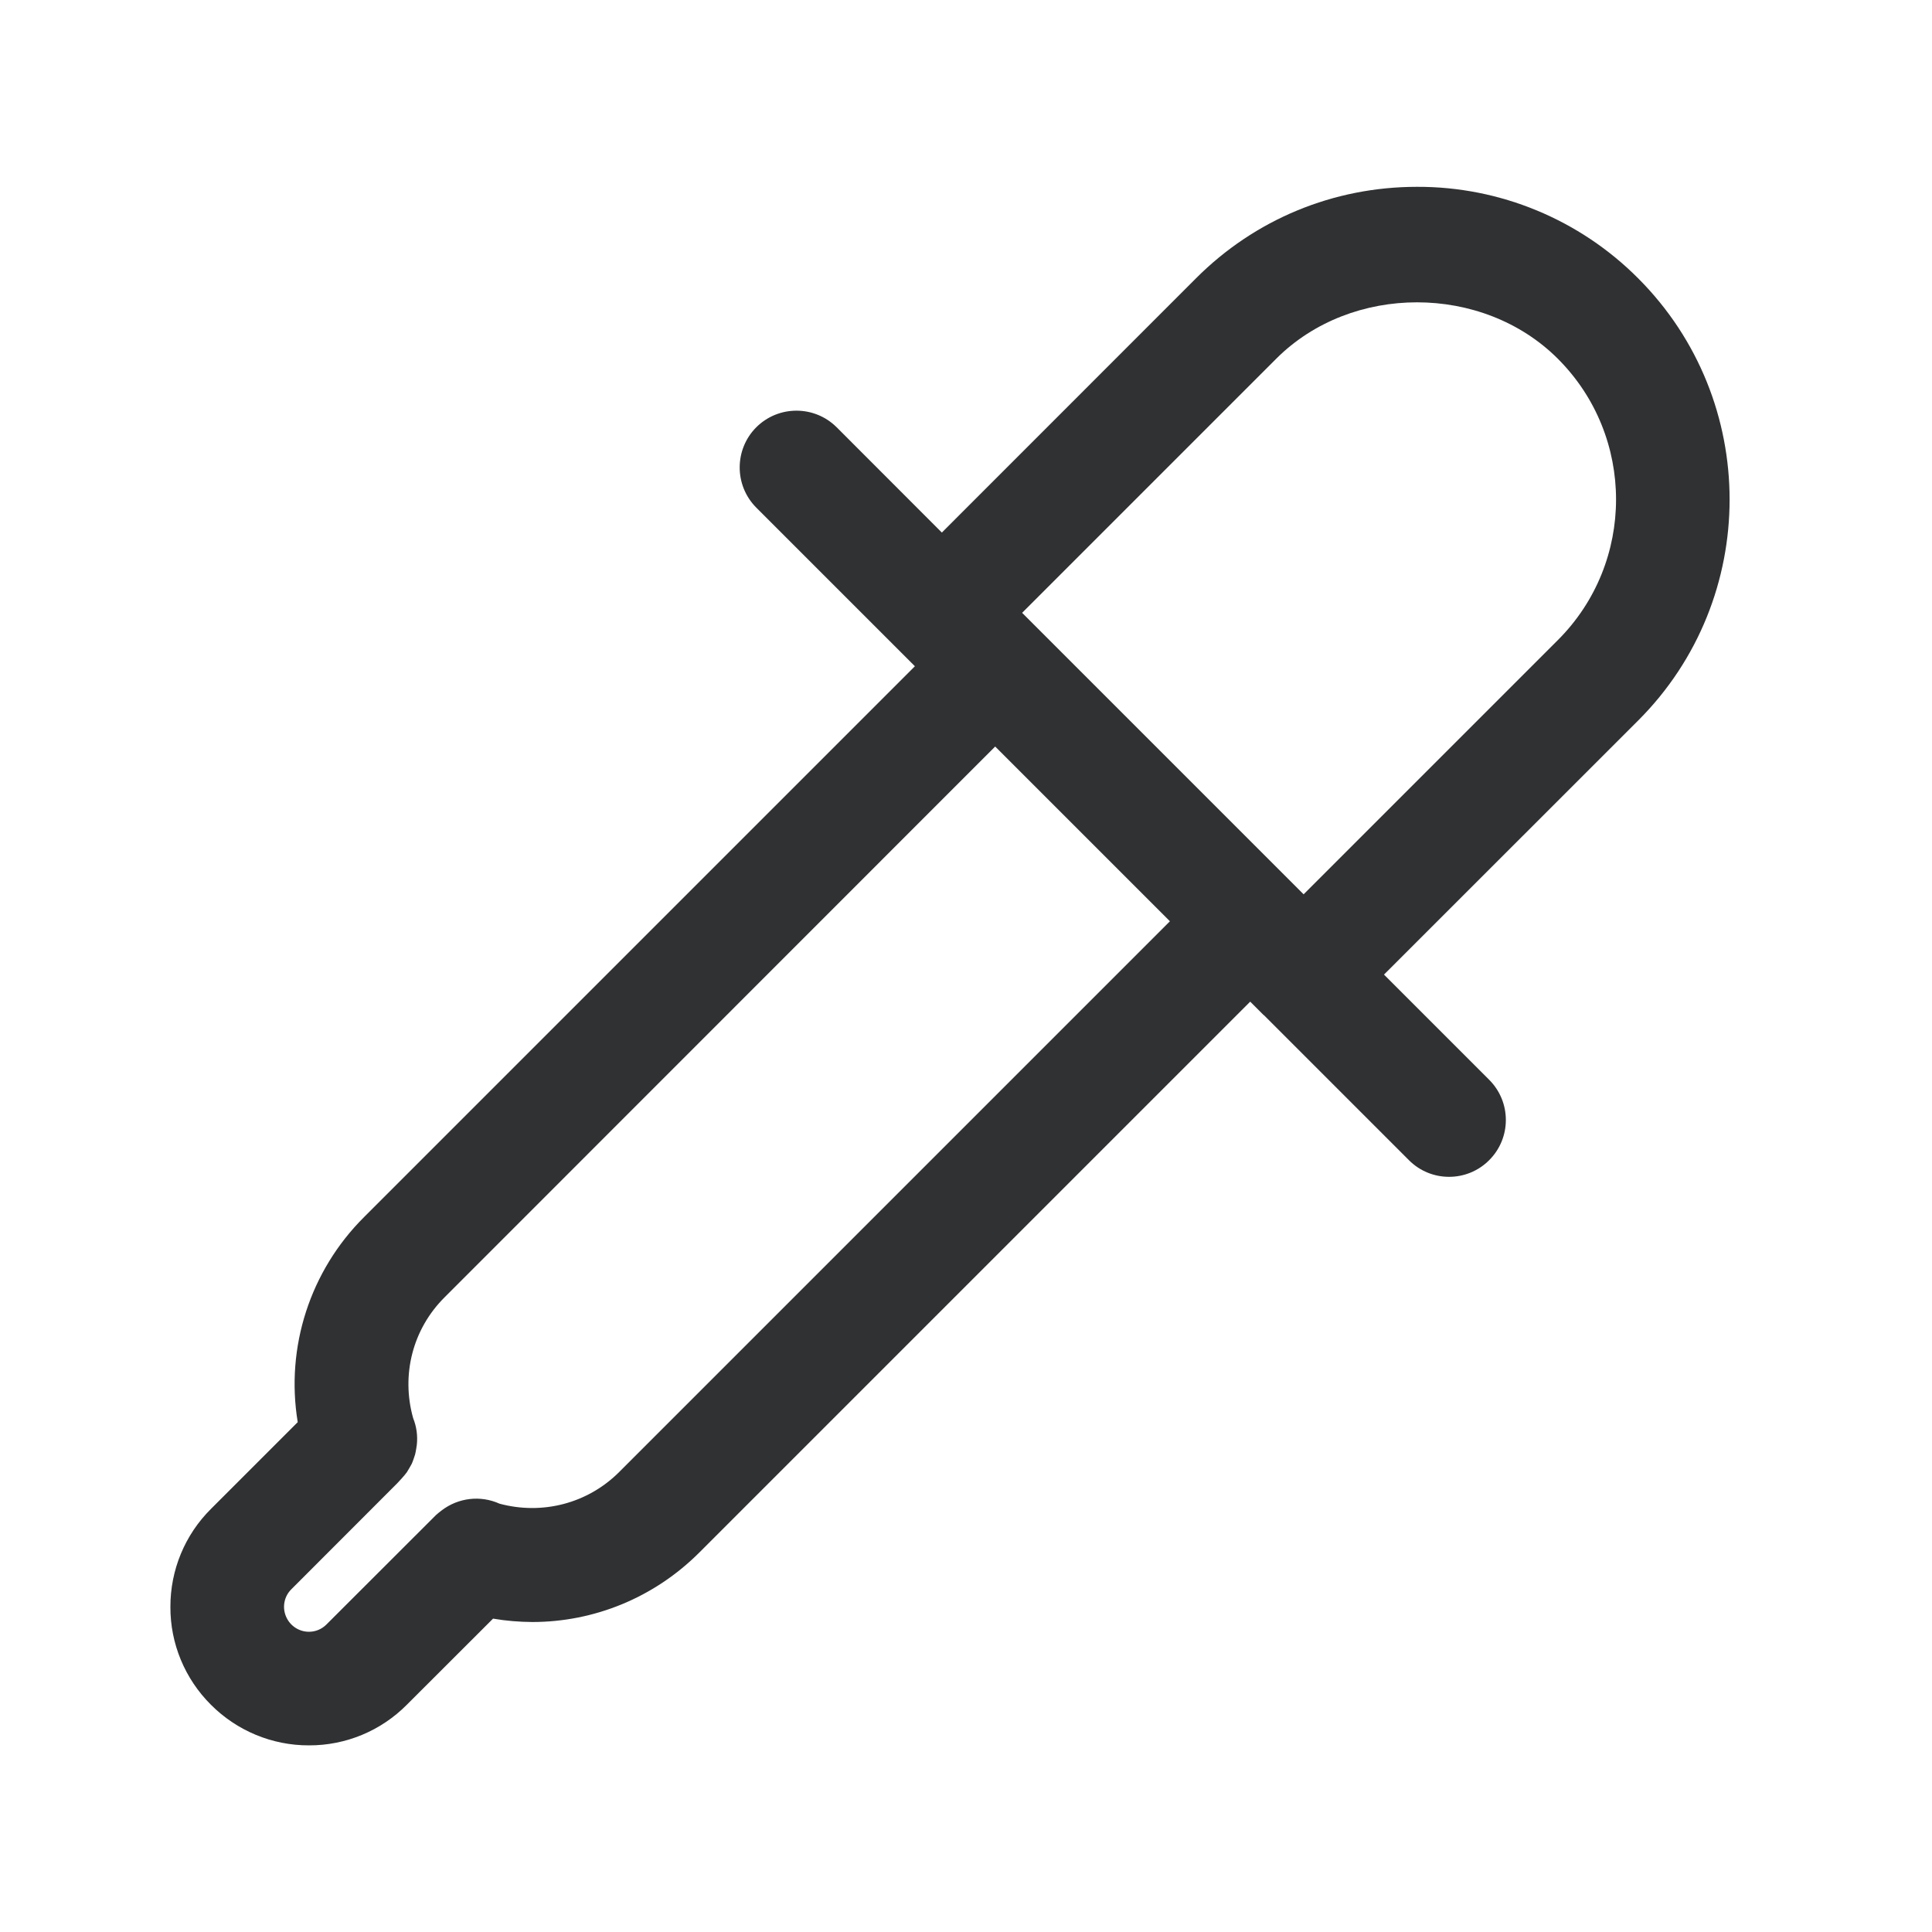 <svg xmlns="http://www.w3.org/2000/svg" xmlns:xlink="http://www.w3.org/1999/xlink" fill="none" version="1.1" width="20" height="20" viewBox="0 0 20 20"><defs><clipPath id="master_svg0_3682_58914"><rect x="0" y="0" width="20" height="20" rx="0"/></clipPath></defs><g clip-path="url(#master_svg0_3682_58914)"><g><path d="M16.959,2.882C16.353,2.273,15.528,1.931,14.669,1.934C13.804,1.934,12.991,2.27,12.381,2.881L9.75,5.513L8.661,4.423C8.431,4.194,8.059,4.194,7.829,4.423C7.6,4.653,7.6,5.025,7.829,5.255L9.329,6.755C9.331,6.757,9.332,6.758,9.334,6.76L9.471,6.897L3.769,12.599C3.211,13.154,2.954,13.945,3.082,14.722L2.184,15.62C1.914,15.888,1.763,16.253,1.764,16.634C1.762,17.014,1.914,17.379,2.183,17.647C2.452,17.917,2.817,18.069,3.198,18.068L3.199,18.068C3.579,18.069,3.943,17.918,4.211,17.648L5.104,16.756C5.238,16.779,5.374,16.79,5.51,16.791C6.149,16.791,6.771,16.54,7.24,16.071L12.942,10.369L13.079,10.506C13.081,10.508,13.084,10.509,13.086,10.511L14.585,12.01C14.814,12.24,15.187,12.24,15.416,12.01C15.646,11.78,15.646,11.408,15.416,11.178L14.327,10.089L16.959,7.458C18.22,6.197,18.22,4.145,16.959,2.882ZM6.409,15.239C6.082,15.565,5.613,15.685,5.171,15.566C4.974,15.477,4.745,15.504,4.573,15.635C4.553,15.65,4.532,15.667,4.513,15.684L3.379,16.817C3.331,16.865,3.266,16.892,3.199,16.892L3.198,16.892C3.094,16.892,3,16.829,2.96,16.732C2.92,16.636,2.942,16.525,3.016,16.452L4.111,15.356C4.119,15.349,4.195,15.266,4.212,15.24C4.22,15.228,4.254,15.17,4.263,15.152C4.273,15.131,4.294,15.067,4.297,15.057C4.305,15.026,4.315,14.959,4.315,14.956C4.325,14.862,4.312,14.768,4.277,14.681C4.151,14.234,4.271,13.76,4.601,13.431L10.302,7.728L12.111,9.537L6.409,15.239ZM16.127,6.626L13.495,9.258L10.581,6.344L13.212,3.713C13.99,2.935,15.348,2.935,16.127,3.714C16.93,4.517,16.93,5.824,16.127,6.626Z" fill="#303133" fill-opacity="1"/></g></g></svg>